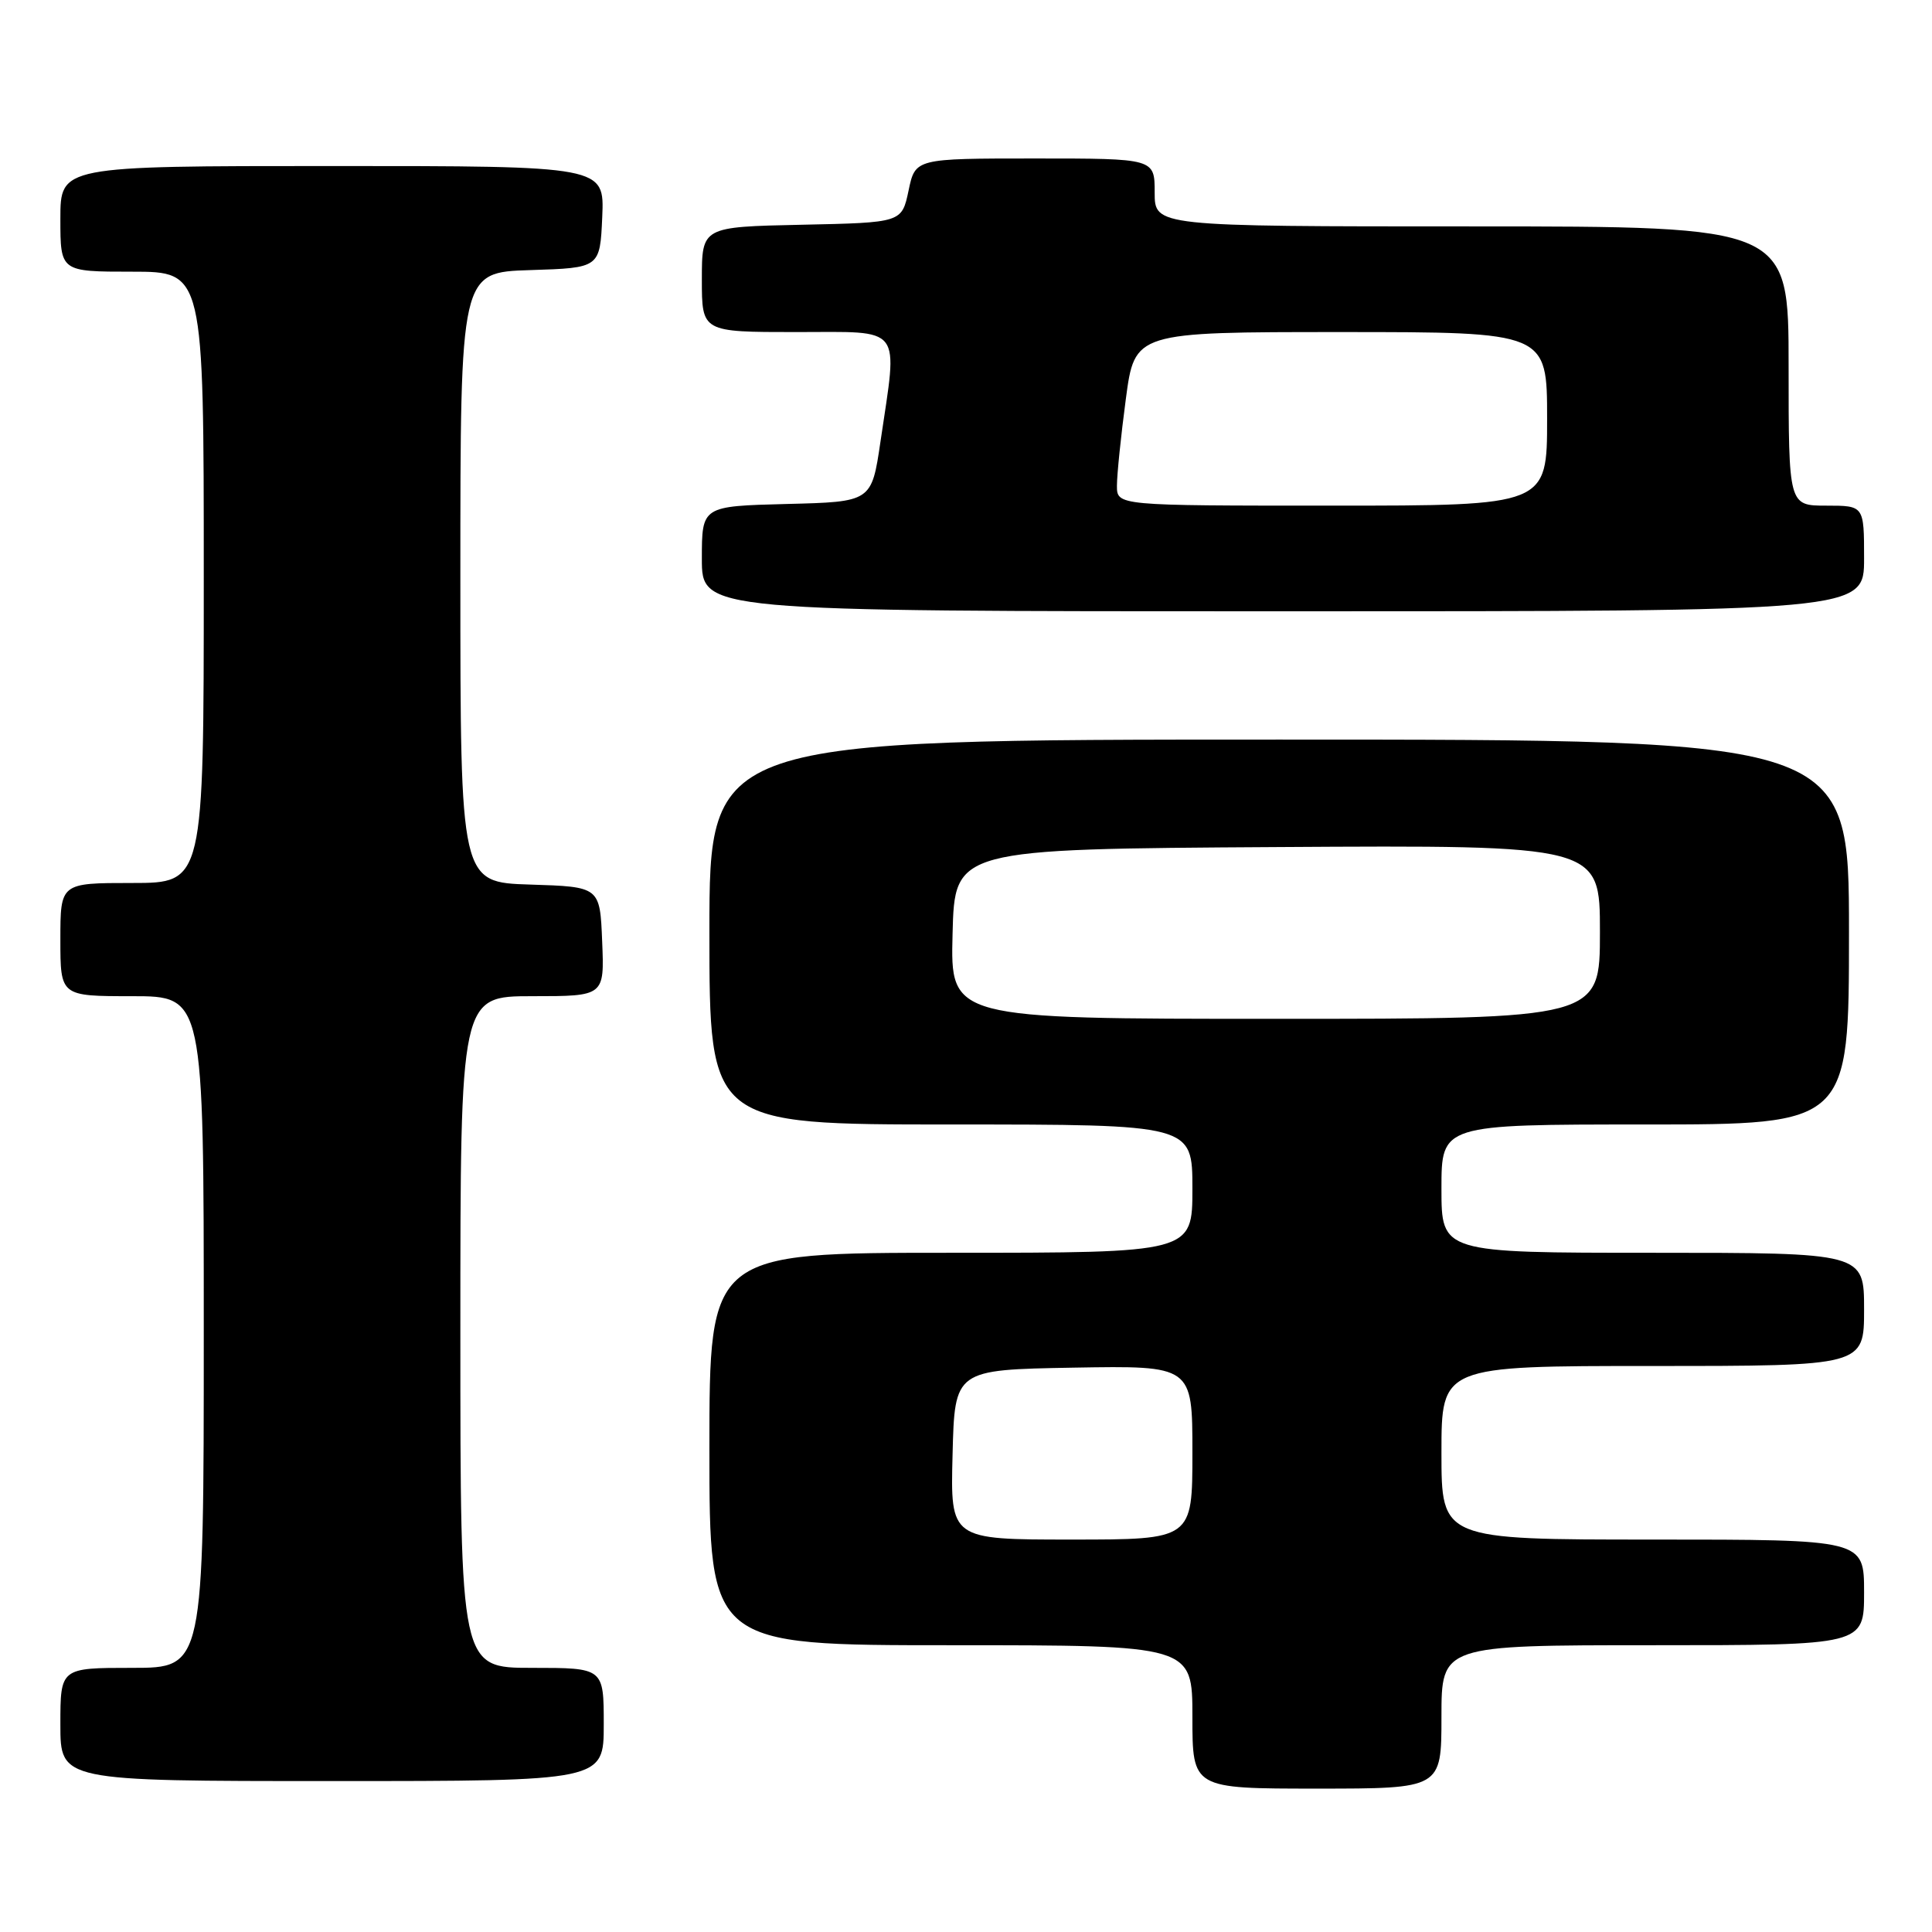 <?xml version="1.0" encoding="UTF-8" standalone="no"?>
<!DOCTYPE svg PUBLIC "-//W3C//DTD SVG 1.1//EN" "http://www.w3.org/Graphics/SVG/1.1/DTD/svg11.dtd" >
<svg xmlns="http://www.w3.org/2000/svg" xmlns:xlink="http://www.w3.org/1999/xlink" version="1.1" viewBox="0 0 256 256">
 <g >
 <path fill="currentColor"
d=" M 191.00 227.50 C 191.00 218.00 191.00 218.00 219.00 218.00 C 247.00 218.00 247.00 218.00 247.00 211.00 C 247.00 204.00 247.00 204.00 219.00 204.00 C 191.00 204.00 191.00 204.00 191.00 192.50 C 191.00 181.00 191.00 181.00 219.00 181.00 C 247.00 181.00 247.00 181.00 247.00 173.50 C 247.00 166.00 247.00 166.00 219.00 166.00 C 191.00 166.00 191.00 166.00 191.00 157.50 C 191.00 149.00 191.00 149.00 218.00 149.00 C 245.00 149.00 245.00 149.00 245.00 123.50 C 245.00 98.00 245.00 98.00 169.50 98.00 C 94.00 98.00 94.00 98.00 94.00 123.50 C 94.00 149.00 94.00 149.00 126.00 149.00 C 158.00 149.00 158.00 149.00 158.00 157.50 C 158.00 166.00 158.00 166.00 126.00 166.00 C 94.00 166.00 94.00 166.00 94.00 192.00 C 94.00 218.00 94.00 218.00 126.00 218.00 C 158.00 218.00 158.00 218.00 158.00 227.50 C 158.00 237.00 158.00 237.00 174.50 237.00 C 191.00 237.00 191.00 237.00 191.00 227.50 Z  M 80.00 228.50 C 80.00 221.00 80.00 221.00 70.50 221.00 C 61.00 221.00 61.00 221.00 61.00 176.50 C 61.00 132.00 61.00 132.00 70.54 132.00 C 80.09 132.00 80.09 132.00 79.79 124.75 C 79.50 117.50 79.50 117.50 70.25 117.21 C 61.00 116.92 61.00 116.92 61.00 76.50 C 61.00 36.08 61.00 36.08 70.25 35.79 C 79.50 35.50 79.50 35.50 79.80 28.75 C 80.09 22.00 80.09 22.00 44.05 22.00 C 8.00 22.00 8.00 22.00 8.00 29.00 C 8.00 36.00 8.00 36.00 17.50 36.00 C 27.00 36.00 27.00 36.00 27.00 76.50 C 27.00 117.00 27.00 117.00 17.50 117.00 C 8.00 117.00 8.00 117.00 8.00 124.50 C 8.00 132.00 8.00 132.00 17.50 132.00 C 27.00 132.00 27.00 132.00 27.00 176.50 C 27.00 221.00 27.00 221.00 17.50 221.00 C 8.00 221.00 8.00 221.00 8.00 228.50 C 8.00 236.00 8.00 236.00 44.00 236.00 C 80.00 236.00 80.00 236.00 80.00 228.50 Z  M 247.00 74.00 C 247.00 67.00 247.00 67.00 242.00 67.00 C 237.00 67.00 237.00 67.00 237.00 48.50 C 237.00 30.00 237.00 30.00 195.00 30.00 C 153.00 30.00 153.00 30.00 153.00 25.50 C 153.00 21.00 153.00 21.00 137.14 21.00 C 121.28 21.00 121.28 21.00 120.39 25.25 C 119.49 29.50 119.49 29.50 106.25 29.78 C 93.00 30.06 93.00 30.06 93.00 37.03 C 93.00 44.00 93.00 44.00 105.50 44.00 C 119.84 44.00 118.97 42.88 116.67 58.50 C 115.49 66.50 115.49 66.50 104.24 66.78 C 93.00 67.07 93.00 67.07 93.00 74.03 C 93.00 81.00 93.00 81.00 170.00 81.00 C 247.00 81.00 247.00 81.00 247.00 74.00 Z  M 126.22 192.75 C 126.50 181.50 126.50 181.50 142.25 181.22 C 158.00 180.95 158.00 180.95 158.00 192.47 C 158.00 204.00 158.00 204.00 141.97 204.00 C 125.93 204.00 125.93 204.00 126.22 192.75 Z  M 126.22 123.75 C 126.50 112.50 126.50 112.50 169.25 112.24 C 212.00 111.98 212.00 111.98 212.00 123.49 C 212.00 135.00 212.00 135.00 168.97 135.00 C 125.93 135.00 125.93 135.00 126.22 123.75 Z  M 148.00 64.36 C 148.00 62.91 148.53 57.74 149.18 52.86 C 150.36 44.00 150.36 44.00 177.68 44.00 C 205.00 44.00 205.00 44.00 205.00 55.50 C 205.00 67.00 205.00 67.00 176.50 67.00 C 148.00 67.00 148.00 67.00 148.00 64.36 Z "/>
</g>
</svg>